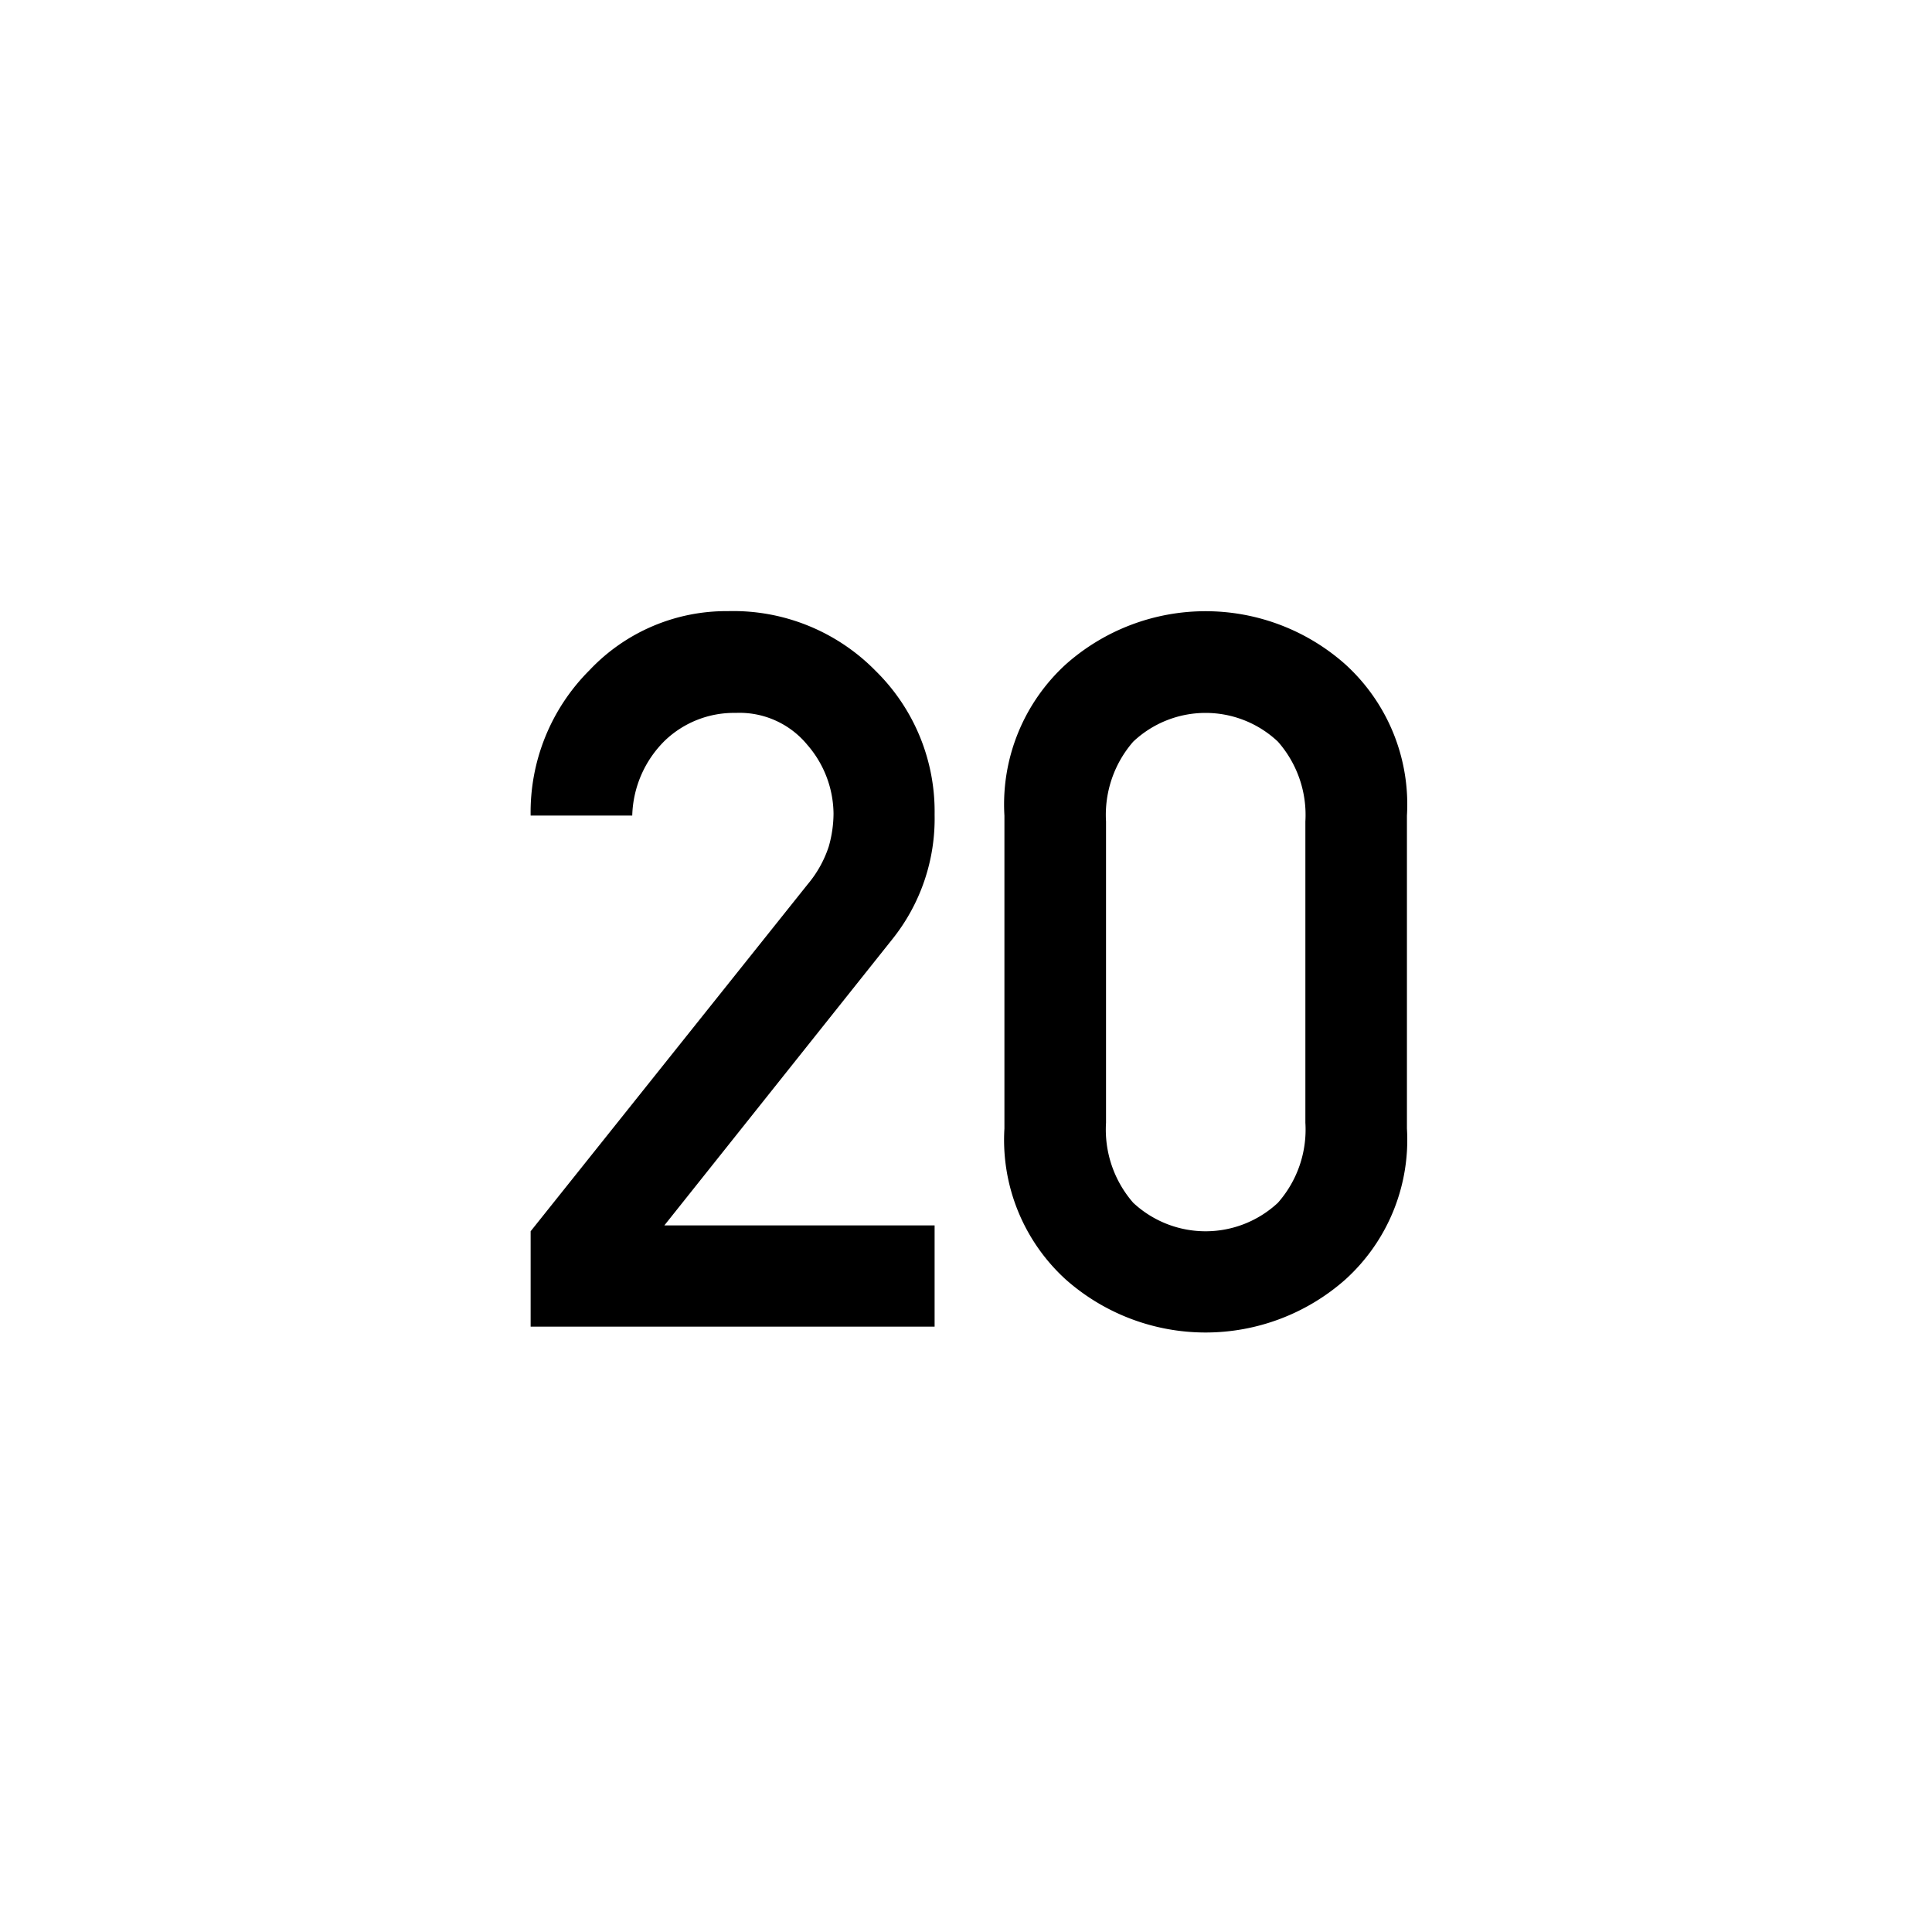 <svg xmlns="http://www.w3.org/2000/svg" xmlns:xlink="http://www.w3.org/1999/xlink" viewBox="0 0 44 44"><defs><linearGradient id="Beschriftung_schwarz" x1="12.085" y1="22.133" x2="32.042" y2="22.133" gradientUnits="userSpaceOnUse"><stop offset="0" stop-color="#010101"/><stop offset="0"/></linearGradient></defs><g id="Speedlimit_20"><path id="Beschriftung_schwarz-2" data-name="Beschriftung_schwarz" d="M12.085,30.213V28.041l6.311-7.904a2.581,2.581,0,0,0,.477-.854,2.759,2.759,0,0,0,.11-.753,2.421,2.421,0,0,0-.598-1.568,1.997,1.997,0,0,0-1.628-.726,2.274,2.274,0,0,0-1.61.626,2.485,2.485,0,0,0-.748,1.712H12.085a4.565,4.565,0,0,1,1.339-3.309,4.285,4.285,0,0,1,3.156-1.347A4.541,4.541,0,0,1,19.94,15.277a4.486,4.486,0,0,1,1.345,3.275,4.392,4.392,0,0,1-.963,2.838l-5.192,6.518h6.155V30.213Zm10.79-4.511V18.575a4.318,4.318,0,0,1,1.395-3.442,4.79,4.79,0,0,1,6.372,0A4.309,4.309,0,0,1,32.042,18.575v7.127a4.29,4.29,0,0,1-1.4,3.436,4.803,4.803,0,0,1-6.372,0A4.299,4.299,0,0,1,22.875,25.702Zm6.854-.133V18.708a2.523,2.523,0,0,0-.626-1.818,2.401,2.401,0,0,0-3.294,0,2.538,2.538,0,0,0-.62,1.818v6.862a2.534,2.534,0,0,0,.62,1.823,2.416,2.416,0,0,0,3.294,0A2.519,2.519,0,0,0,29.729,25.569Z" fill="url(#Beschriftung_schwarz)"/></g></svg>